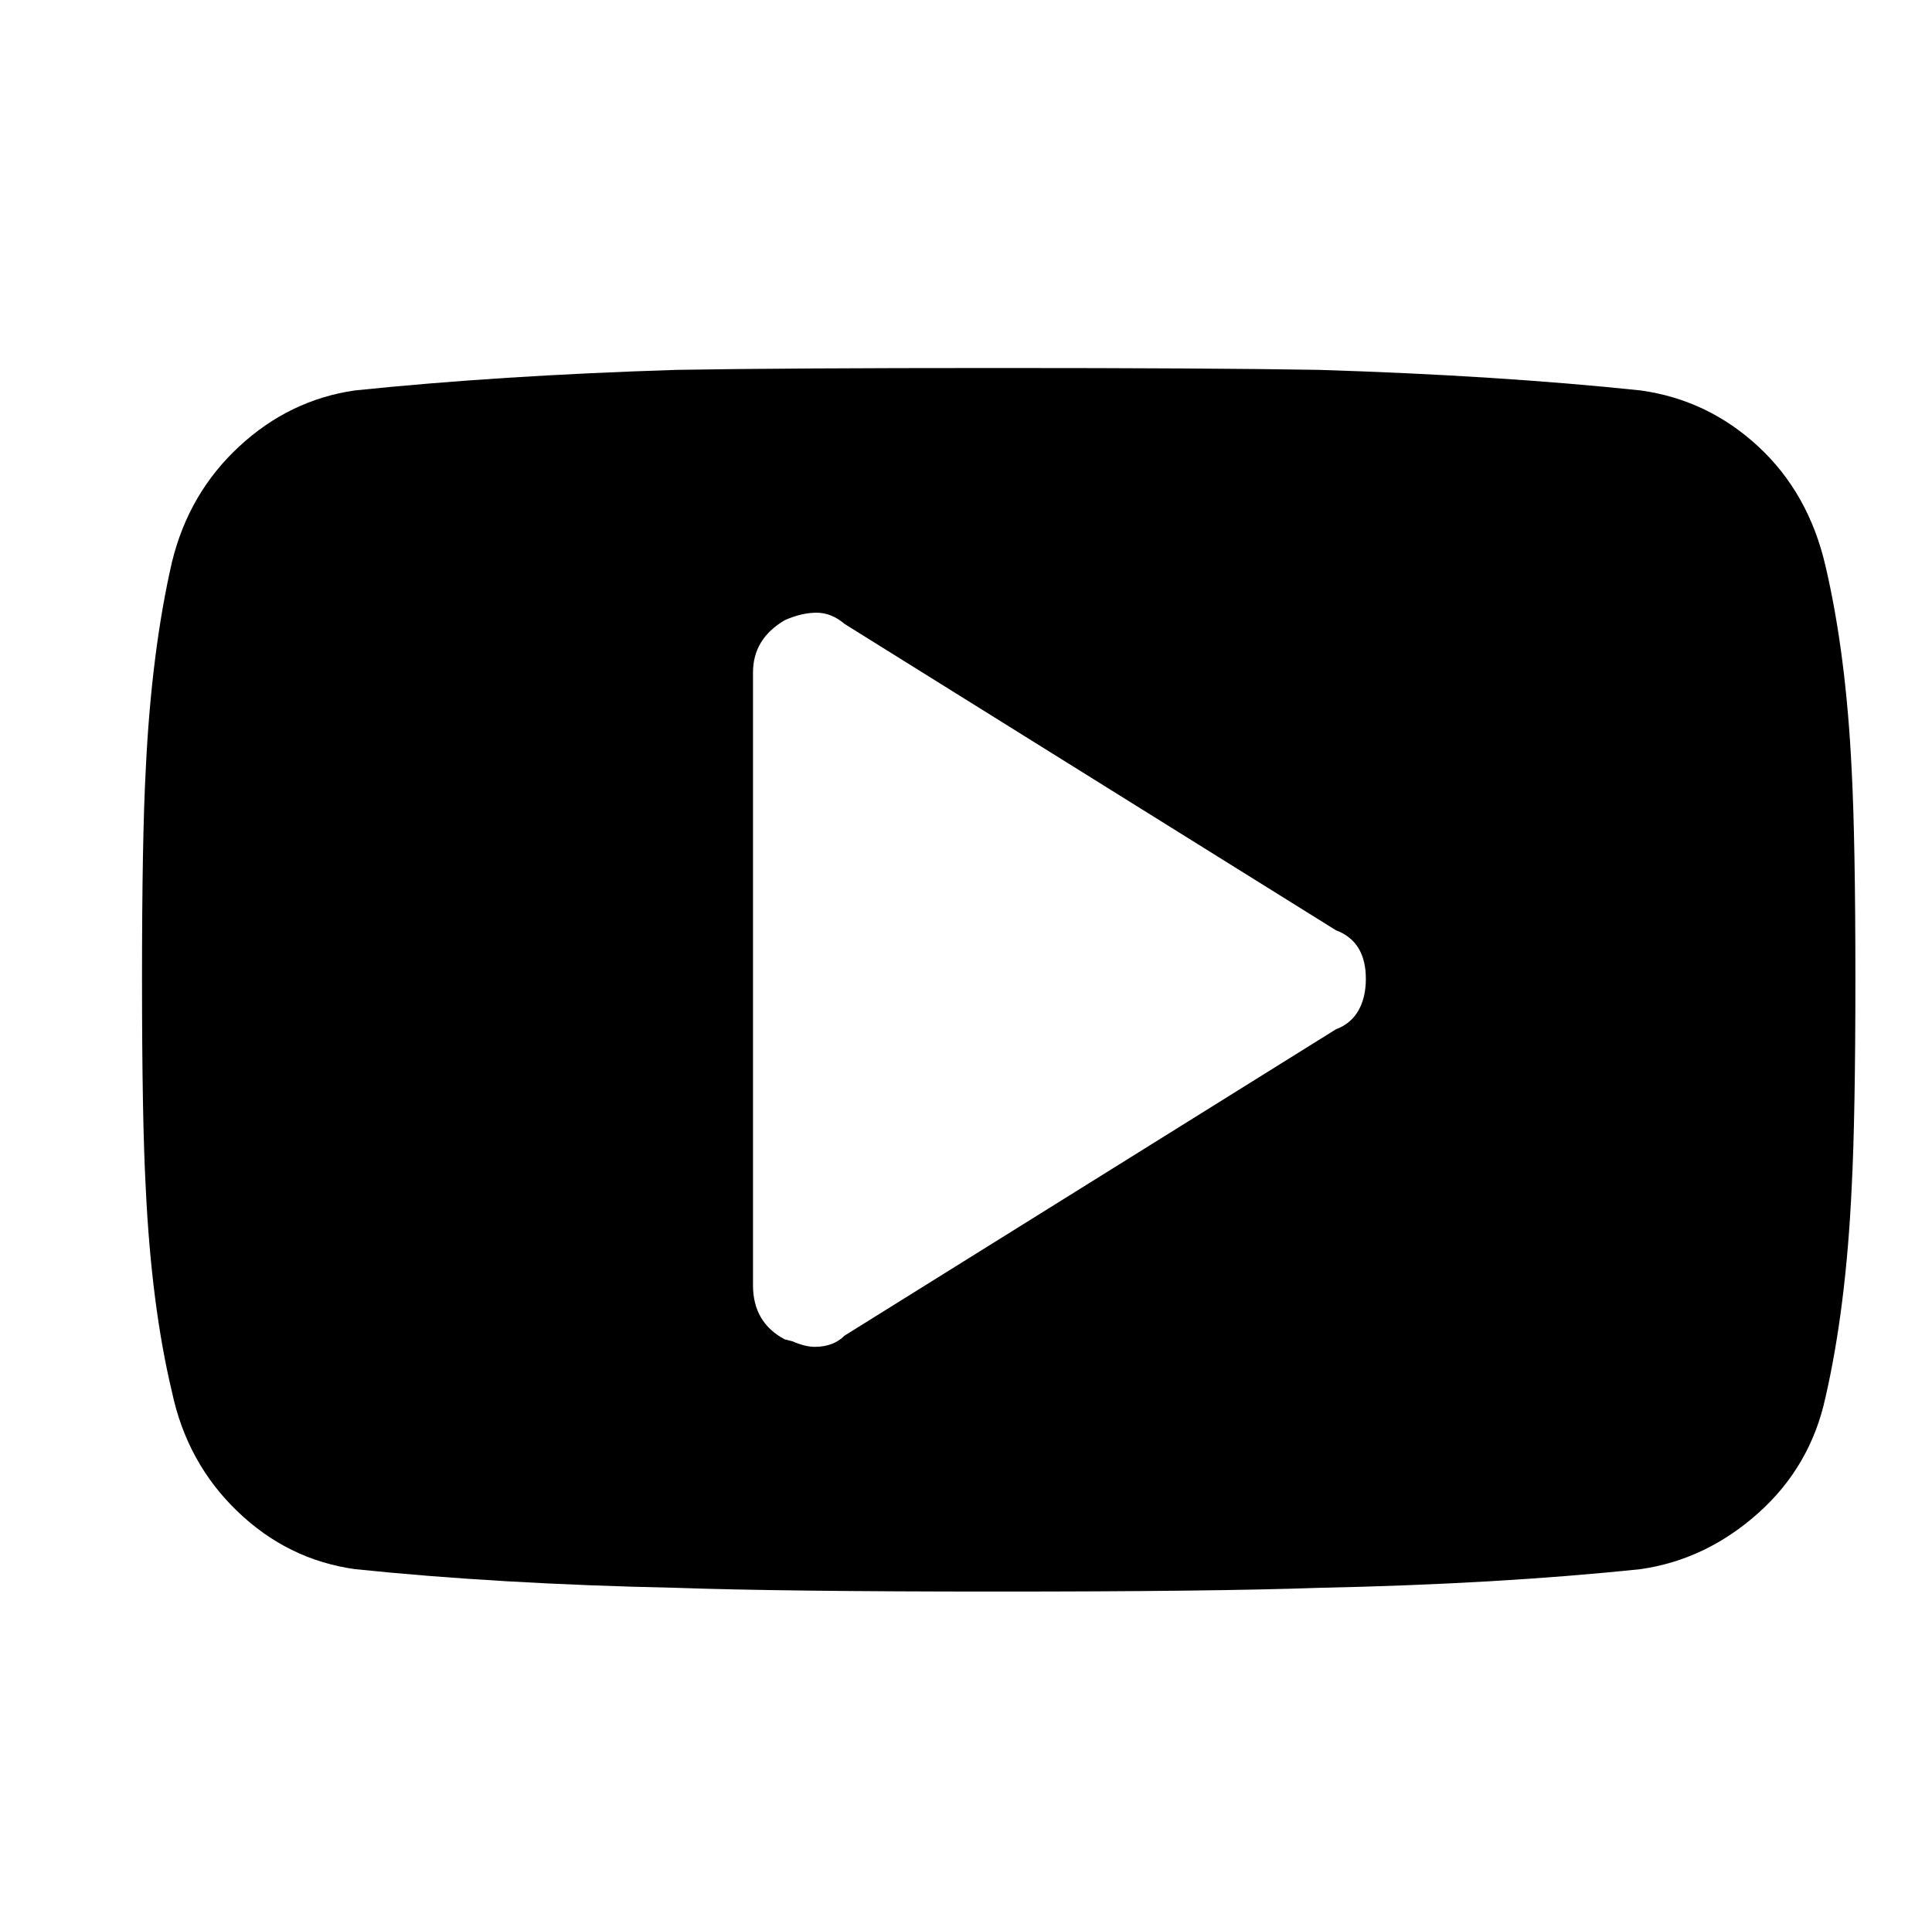 <?xml version="1.0" standalone="no"?>
<!DOCTYPE svg PUBLIC "-//W3C//DTD SVG 1.1//EN" "http://www.w3.org/Graphics/SVG/1.1/DTD/svg11.dtd" >
<svg xmlns="http://www.w3.org/2000/svg" xmlns:xlink="http://www.w3.org/1999/xlink" version="1.1" viewBox="-10 0 1034 1024">
   <path fill="currentColor"
d="M967 748q-8 37 -36 62t-63 30q-76 8 -172 10q-57 2 -172 2t-172 -2q-95 -2 -172 -10q-36 -5 -63 -31t-35 -64q-11 -46 -14 -109q-2 -37 -2 -112t2 -112q3 -63 14 -111q9 -37 36 -62t62 -30q77 -8 172 -11q58 -1 172 -1t172 1q96 3 172 11q36 5 63 30t36 64q11 47 14 109
q2 38 2 112t-2 112q-3 64 -14 112zM705 498l-263 -164q-7 -6 -15 -6t-17 4q-17 10 -17 28v328q0 20 17 29l4 1q7 3 12 3q10 0 16 -6l263 -164q8 -3 12 -10t4 -17q0 -20 -16 -26z" />
</svg>
